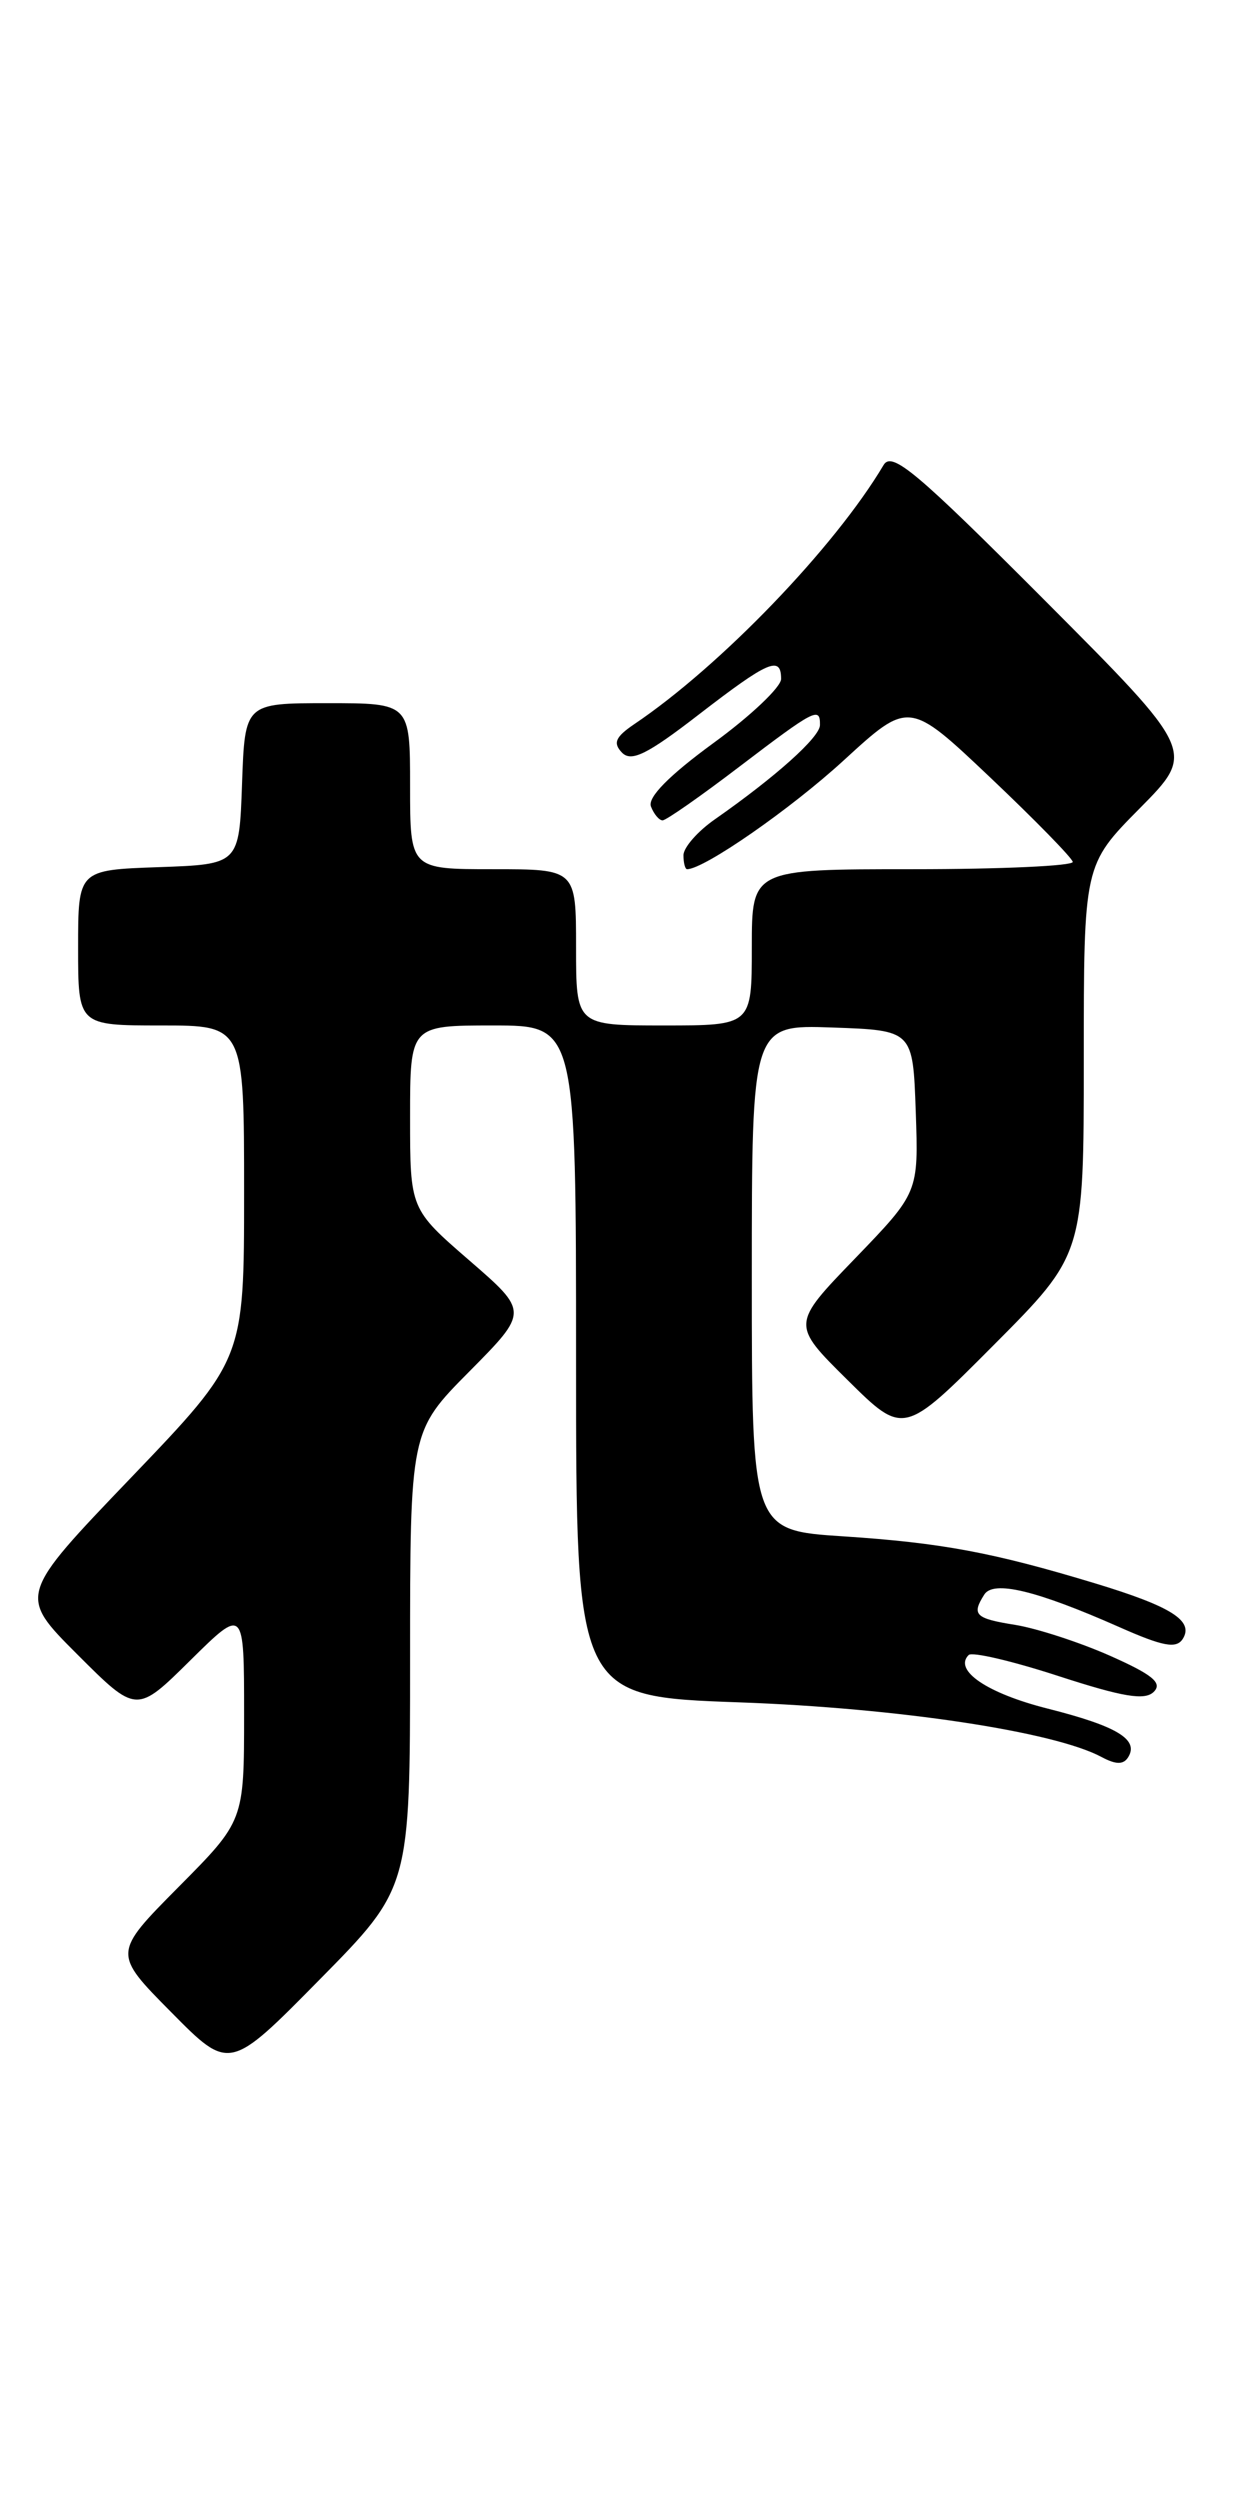 <?xml version="1.0" encoding="UTF-8" standalone="no"?>
<!DOCTYPE svg PUBLIC "-//W3C//DTD SVG 1.1//EN" "http://www.w3.org/Graphics/SVG/1.1/DTD/svg11.dtd" >
<svg xmlns="http://www.w3.org/2000/svg" xmlns:xlink="http://www.w3.org/1999/xlink" version="1.1" viewBox="0 0 127 256">
 <g >
 <path fill="currentColor"
d=" M 42.00 169.93 C 42.00 146.55 42.00 146.55 48.07 140.43 C 54.13 134.31 54.13 134.31 48.07 129.06 C 42.00 123.80 42.00 123.80 42.00 114.40 C 42.00 105.00 42.00 105.00 50.50 105.00 C 59.00 105.00 59.00 105.00 59.00 139.35 C 59.00 173.71 59.00 173.71 75.75 174.31 C 91.98 174.89 107.95 177.30 112.81 179.90 C 114.30 180.70 115.07 180.70 115.55 179.92 C 116.67 178.11 114.39 176.74 107.31 174.95 C 101.12 173.39 97.63 171.03 99.21 169.46 C 99.56 169.11 103.70 170.08 108.42 171.62 C 115.01 173.76 117.26 174.14 118.17 173.23 C 119.08 172.32 118.04 171.47 113.67 169.53 C 110.55 168.15 106.20 166.74 104.00 166.38 C 99.87 165.72 99.49 165.35 100.81 163.27 C 101.75 161.79 106.13 162.84 114.61 166.59 C 119.12 168.59 120.48 168.84 121.14 167.81 C 122.30 165.96 119.97 164.49 112.15 162.12 C 101.71 158.96 96.42 157.97 86.36 157.31 C 77.00 156.70 77.00 156.70 77.00 130.81 C 77.00 104.92 77.00 104.92 85.25 105.21 C 93.50 105.50 93.50 105.50 93.79 113.80 C 94.08 122.11 94.08 122.11 87.57 128.86 C 81.05 135.61 81.05 135.61 86.80 141.30 C 92.55 146.99 92.55 146.99 101.77 137.73 C 111.00 128.46 111.00 128.46 111.00 108.51 C 111.00 88.56 111.00 88.56 116.73 82.77 C 122.46 76.98 122.46 76.98 106.98 61.45 C 93.87 48.30 91.35 46.19 90.50 47.61 C 85.49 56.05 73.79 68.20 64.96 74.15 C 63.03 75.46 62.76 76.08 63.70 77.06 C 64.66 78.05 66.29 77.25 71.59 73.15 C 78.69 67.67 80.00 67.10 80.00 69.52 C 80.00 70.35 76.88 73.31 73.06 76.09 C 68.53 79.40 66.31 81.65 66.67 82.58 C 66.97 83.36 67.51 84.00 67.86 84.00 C 68.22 84.00 71.76 81.53 75.73 78.50 C 83.47 72.61 84.01 72.33 83.98 74.25 C 83.96 75.49 79.47 79.52 73.25 83.87 C 71.46 85.11 70.00 86.78 70.00 87.57 C 70.00 88.36 70.17 89.00 70.37 89.00 C 72.11 89.00 80.98 82.84 86.42 77.85 C 93.10 71.73 93.10 71.73 101.42 79.61 C 106.00 83.95 109.80 87.84 109.87 88.25 C 109.94 88.66 102.58 89.00 93.50 89.00 C 77.00 89.00 77.00 89.00 77.00 97.00 C 77.00 105.00 77.00 105.00 68.00 105.00 C 59.00 105.00 59.00 105.00 59.00 97.00 C 59.00 89.00 59.00 89.00 50.50 89.00 C 42.00 89.00 42.00 89.00 42.00 80.50 C 42.00 72.00 42.00 72.00 33.54 72.00 C 25.08 72.00 25.08 72.00 24.79 80.25 C 24.50 88.50 24.50 88.50 16.25 88.79 C 8.00 89.08 8.00 89.08 8.00 97.04 C 8.00 105.00 8.00 105.00 16.50 105.00 C 25.00 105.00 25.00 105.00 25.00 122.10 C 25.00 139.21 25.00 139.21 13.44 151.28 C 1.87 163.35 1.87 163.35 7.92 169.40 C 13.98 175.46 13.98 175.46 19.49 170.01 C 25.00 164.57 25.00 164.57 25.00 175.51 C 25.00 186.45 25.00 186.45 18.28 193.22 C 11.56 200.00 11.56 200.00 17.53 206.03 C 23.50 212.07 23.50 212.07 32.75 202.68 C 42.00 193.30 42.00 193.30 42.00 169.93 Z "/>
</g>
</svg>